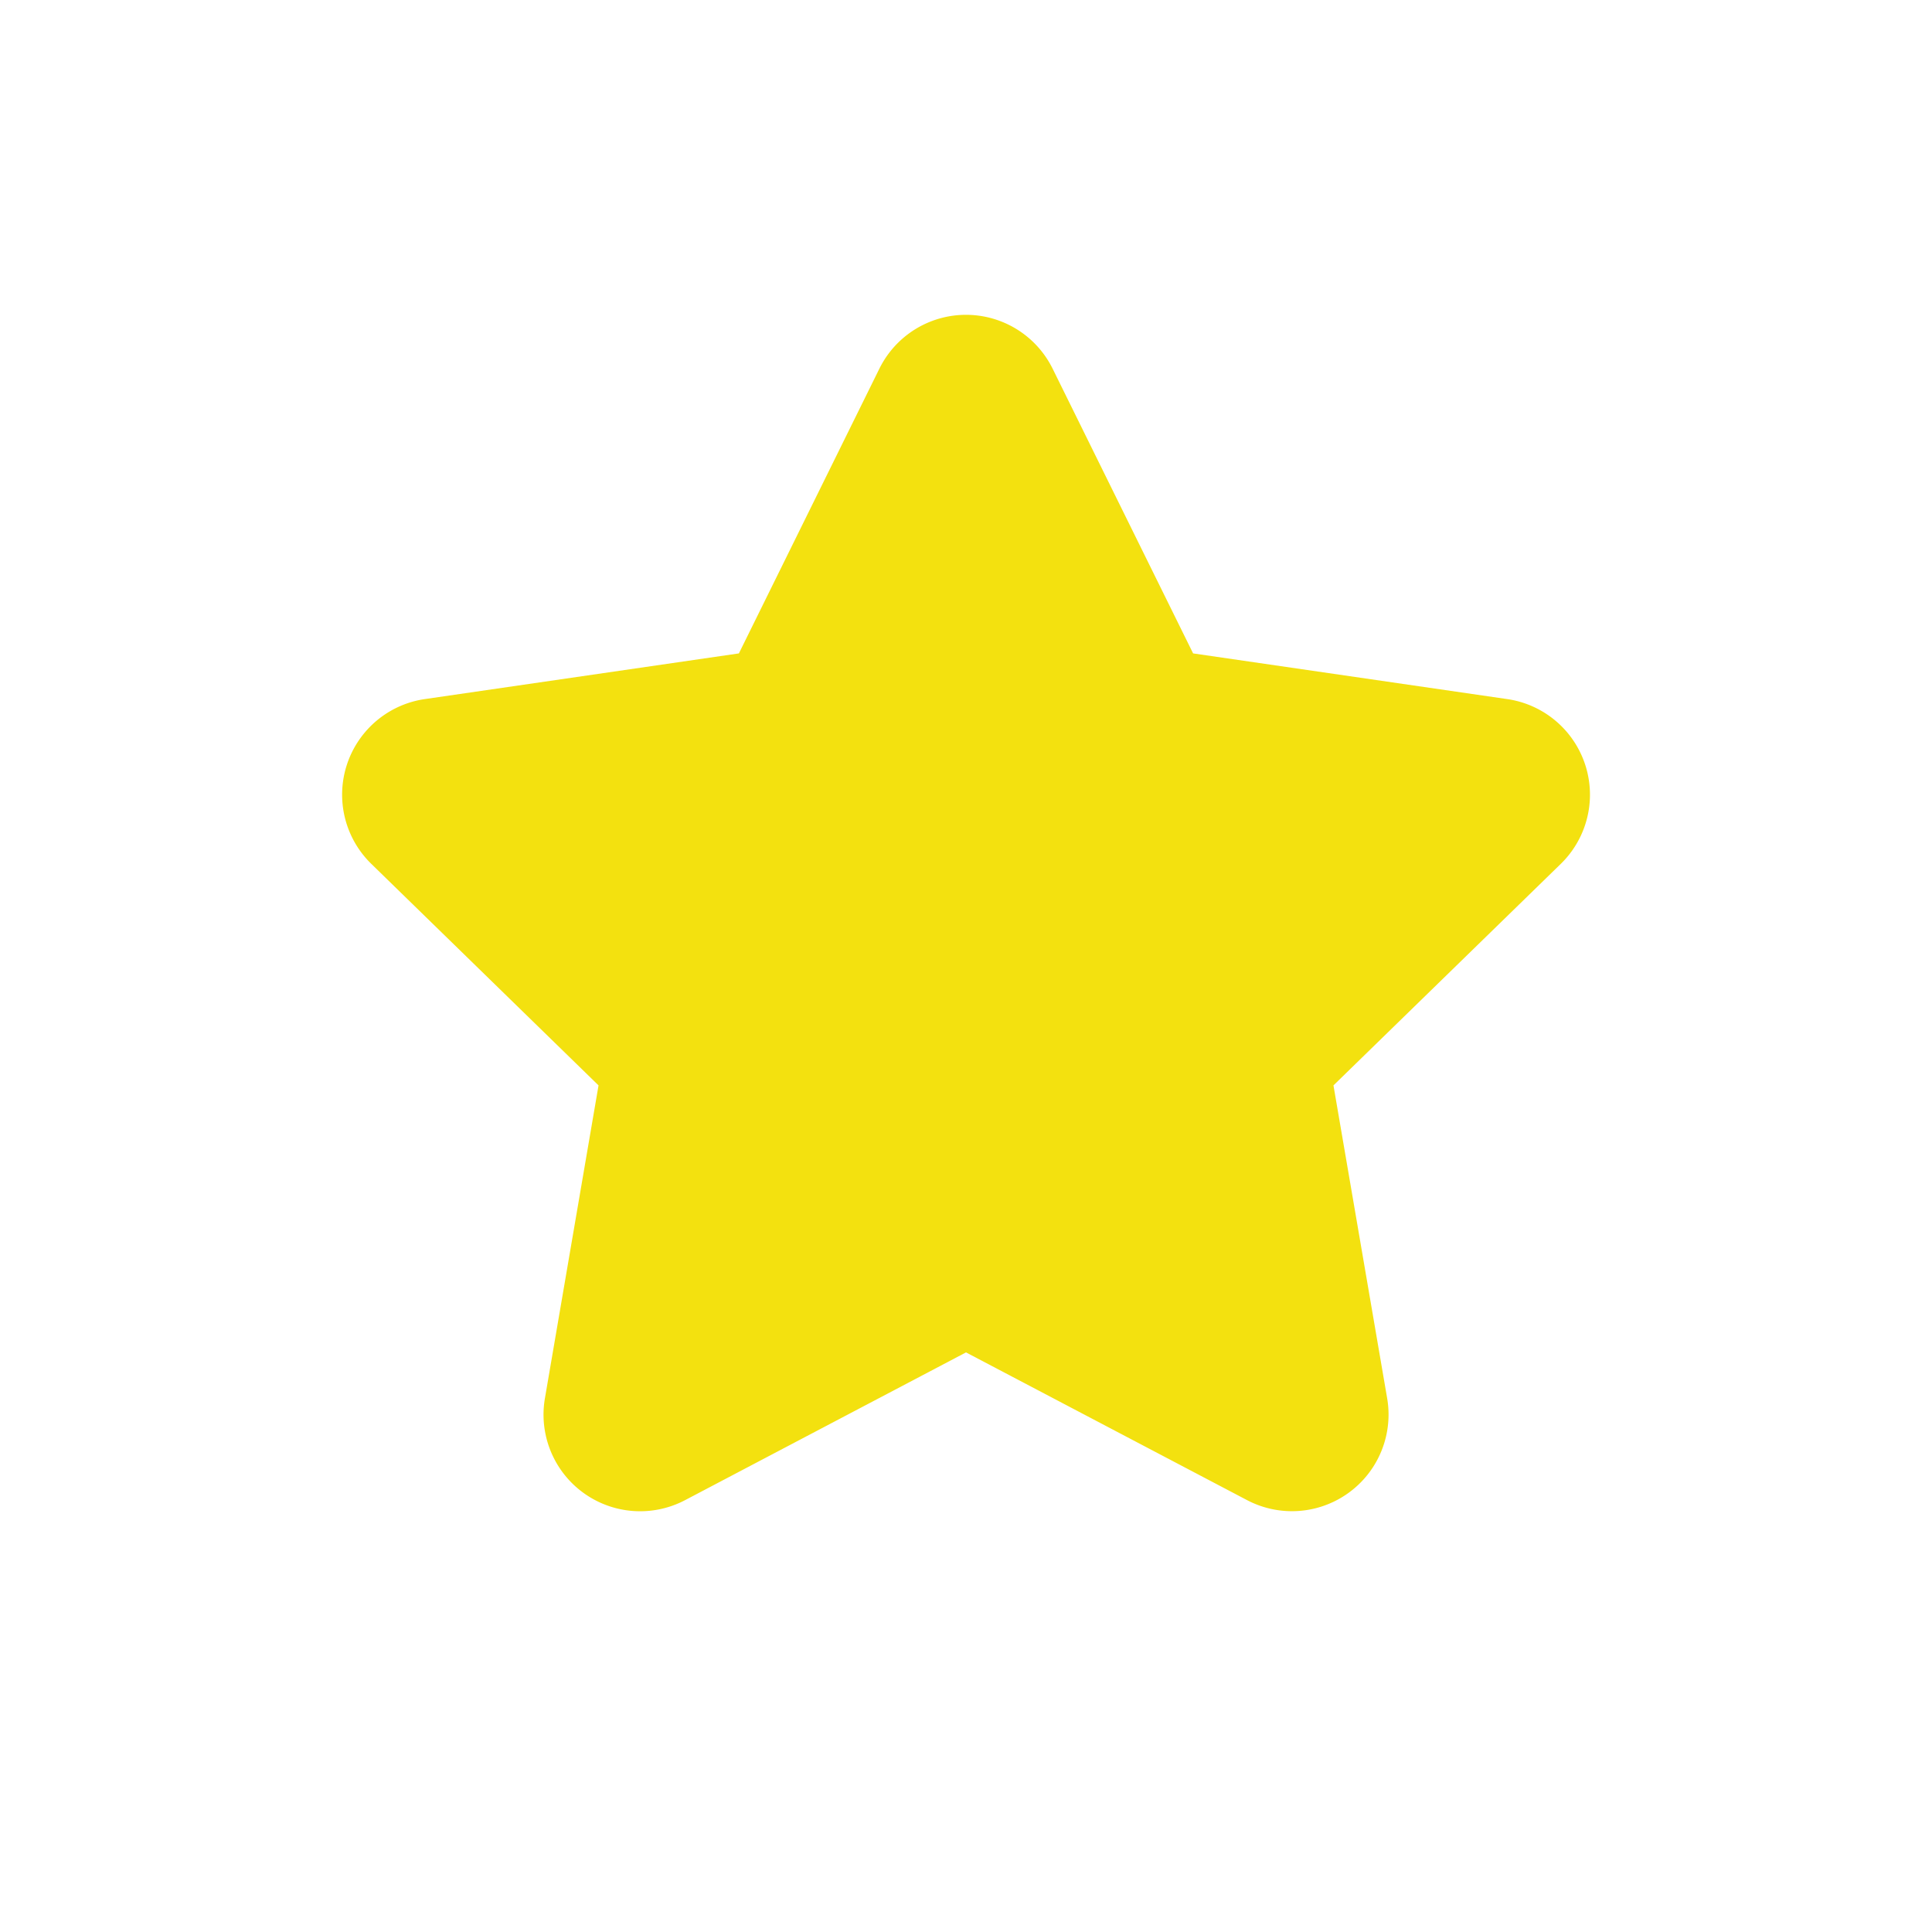 <svg xmlns="http://www.w3.org/2000/svg" width="20" height="20" fill="none" viewBox="0 0 20 20"><path fill="#f3e10f" d="M10 14l-2.909 1.53a1 1 0 0 1-1.45-1.055l.555-3.239-2.353-2.294a1 1 0 0 1 .554-1.705l3.252-.473 1.454-2.947a1 1 0 0 1 1.794 0l1.454 2.947 3.252.473a1 1 0 0 1 .555 1.705l-2.354 2.294.556 3.24a1 1 0 0 1-1.451 1.053z"/></svg>